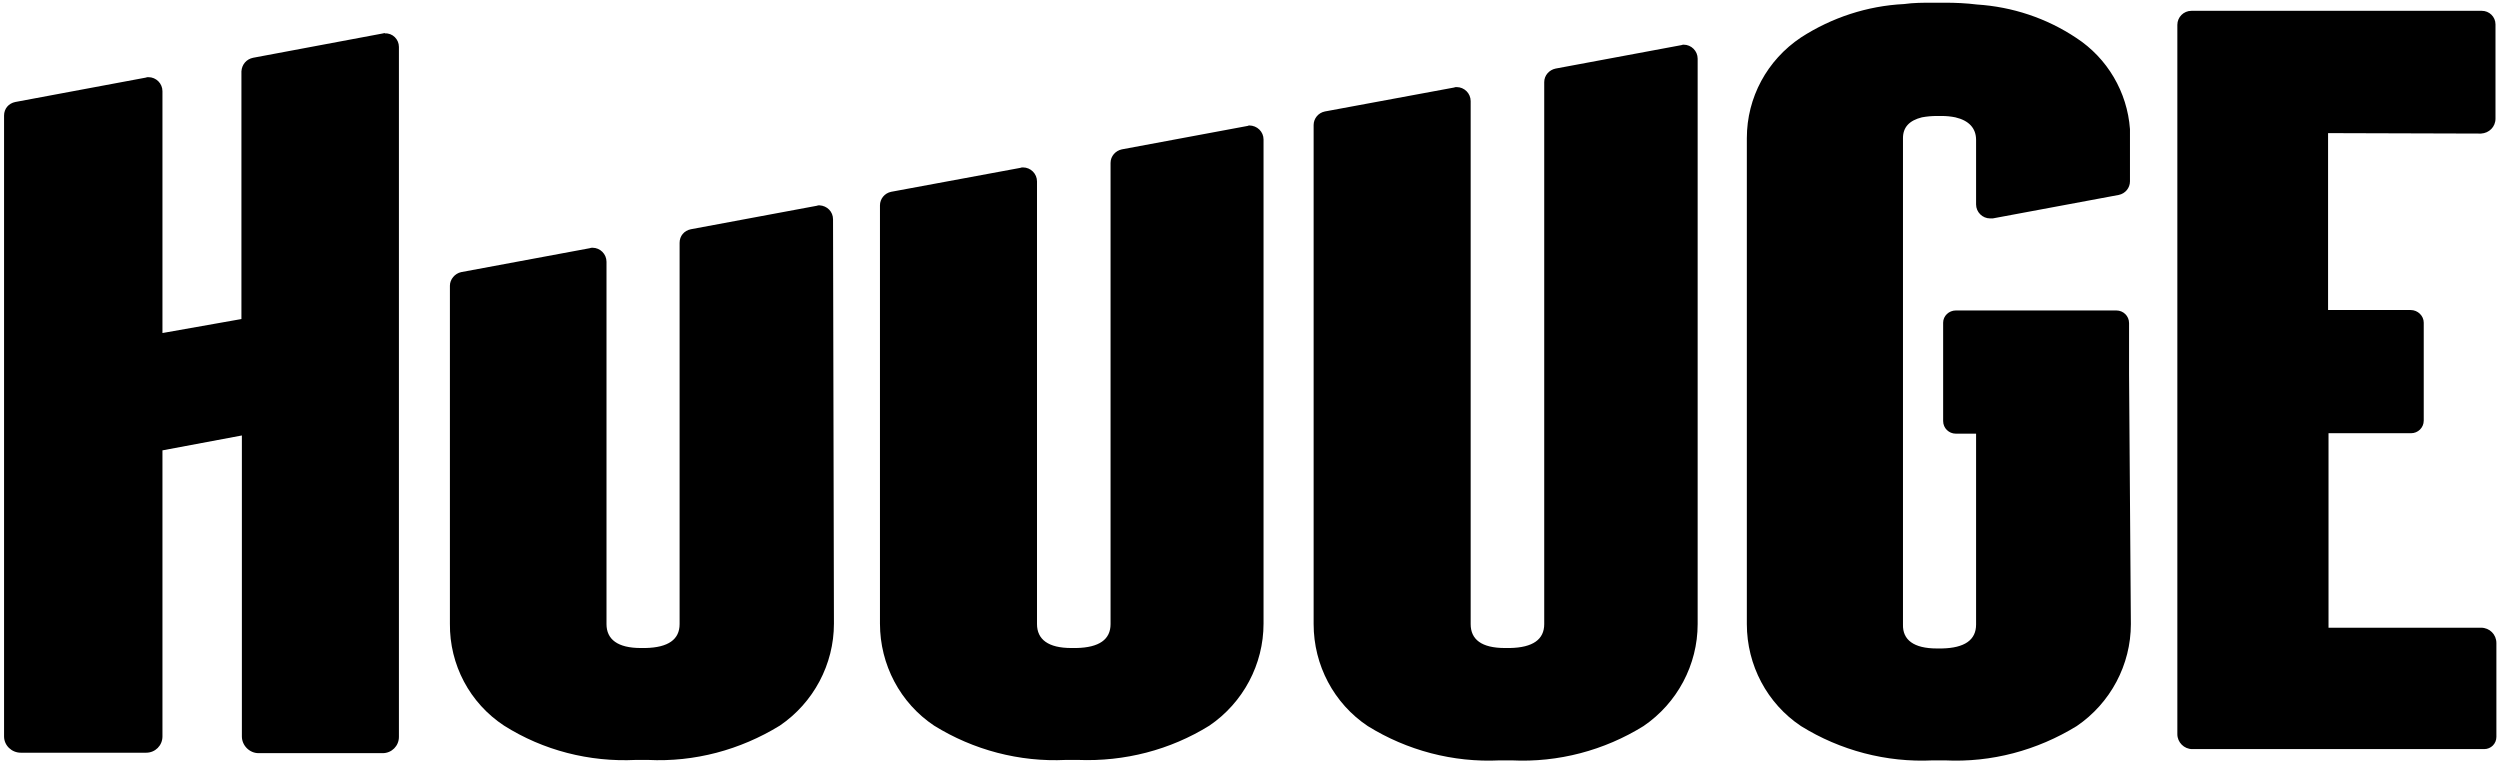 <?xml version="1.0" encoding="UTF-8"?>
<svg width="554px" height="169px" viewBox="0 0 554 169" version="1.1" xmlns="http://www.w3.org/2000/svg" xmlns:xlink="http://www.w3.org/1999/xlink" xmlns:sketch="http://www.bohemiancoding.com/sketch/ns">
    <!-- Generator: Sketch 3.4.2 (15855) - http://www.bohemiancoding.com/sketch -->
    <title>Shape</title>
    <desc>Created with Sketch.</desc>
    <defs></defs>
    <g id="Page-1" stroke="none" stroke-width="1" fill="none" fill-rule="evenodd" sketch:type="MSPage">
        <path d="M372.6,10 L344.7,15.2 C343.3,15.5 342.2,16.7 342.2,18.2 L342.2,138.3 C342.2,141.7 339.7,143.5 334.6,143.6 L333.5,143.6 C328.3,143.6 325.9,141.7 325.9,138.3 L325.9,22.4 C325.9,20.7 324.5,19.3 322.8,19.3 C322.6,19.3 322.4,19.3 322.2,19.4 L293.6,24.7 C292.1,25 291.1,26.3 291.1,27.7 L291.1,138.3 C291.1,147.4 295.6,155.9 303.1,160.9 C311.8,166.3 322,169 332.3,168.5 L335,168.5 C345.3,169 355.5,166.3 364.2,160.9 C371.7,155.8 376.2,147.3 376.2,138.3 L376.2,13 C376.2,11.3 374.8,9.9 373.1,9.9 C373,9.9 372.8,9.9 372.6,10 L372.6,10 Z M276.5,27.9 L248.6,33.1 C247.2,33.4 246.1,34.6 246.1,36.1 L246.1,138.3 C246.1,141.7 243.6,143.5 238.5,143.6 L237.4,143.6 C232.3,143.6 229.8,141.7 229.8,138.3 L229.8,40.2 C229.8,38.5 228.4,37.1 226.7,37.1 C226.5,37.1 226.3,37.1 226.1,37.2 L197.5,42.5 C196,42.8 195,44.1 195,45.5 L195,138.2 C195,147.3 199.5,155.8 207,160.8 C215.7,166.2 225.9,168.9 236.2,168.4 L238.9,168.4 C249.2,168.8 259.3,166.2 268,160.8 C275.5,155.7 280,147.2 280,138.2 L280,30.9 C280,29.2 278.6,27.8 276.8,27.8 C276.8,27.8 276.7,27.8 276.5,27.9 L276.5,27.9 Z M184.6,48.6 C184.6,46.9 183.3,45.6 181.6,45.5 C181.4,45.5 181.2,45.5 181,45.6 L153.1,50.8 C151.6,51.1 150.6,52.3 150.6,53.8 L150.6,138.3 C150.6,141.7 148.1,143.5 143,143.6 L142,143.6 C136.9,143.6 134.4,141.7 134.4,138.3 L134.4,58 C134.4,56.3 133,54.9 131.3,54.9 C131.1,54.9 130.9,54.9 130.7,55 L102.2,60.3 C100.8,60.6 99.7,61.9 99.7,63.3 L99.7,138.2 C99.6,147.3 104.1,155.8 111.7,160.8 C120.4,166.3 130.6,168.9 140.9,168.4 L143.6,168.4 C153.9,168.9 164,166.2 172.8,160.8 C180.3,155.7 184.8,147.2 184.8,138.2 L184.6,48.6 L184.6,48.6 Z M84.9,7.4 L56.1,12.8 C54.6,13.1 53.6,14.3 53.5,15.8 L53.5,70.7 L36,73.8 L36,20.2 C36,18.5 34.6,17.1 32.9,17.1 C32.7,17.1 32.5,17.1 32.3,17.2 L3.4,22.6 C1.9,22.9 0.9,24.1 0.9,25.6 L0.9,163.2 C0.9,165.2 2.6,166.8 4.6,166.8 L32.4,166.8 C34.4,166.8 36,165.2 36,163.2 L36,99.8 L53.6,96.5 L53.6,163.2 C53.6,165.2 55.3,166.9 57.3,166.9 L84.8,166.9 C86.8,166.9 88.4,165.3 88.4,163.3 L88.4,163.3 L88.4,10.4 C88.4,8.7 87,7.3 85.3,7.4 C85.3,7.3 85.1,7.3 84.9,7.4 L84.9,7.4 Z M471.8,82.9 L471.8,71.6 C471.8,70 470.5,68.8 469,68.8 L469,68.8 L433.4,68.8 C431.9,68.8 430.6,70 430.6,71.5 L430.6,71.6 L430.6,93.3 C430.6,94.9 431.9,96.1 433.4,96.1 L437.9,96.1 L437.9,138.4 C437.9,141.8 435.4,143.6 430.3,143.7 L429.2,143.7 C424.1,143.7 421.6,141.8 421.7,138.4 L421.7,30.6 C421.7,28.2 423.1,26.7 425.9,26 C427,25.8 428.1,25.7 429.2,25.7 L430.3,25.7 C431.3,25.7 432.3,25.8 433.3,26 C436.3,26.7 437.9,28.4 437.9,31 L437.9,45.3 C437.9,47 439.3,48.4 441,48.4 L441.6,48.4 L469.5,43.2 C471,42.9 472,41.6 472,40.2 L472,28.6 C471.4,20.4 467,12.9 460.1,8.4 C453.5,4 445.9,1.5 438.1,1 C435.7,0.7 433.3,0.6 431,0.6 L428.3,0.6 C426.1,0.6 424.1,0.6 421.9,0.9 C413.8,1.3 405.9,3.9 399.1,8.3 C391.6,13.3 387.1,21.6 387.1,30.6 L387.1,138.3 C387.1,147.4 391.6,155.9 399.1,160.9 C407.8,166.3 418,169 428.3,168.5 L431,168.5 C441.3,169 451.4,166.3 460.2,160.9 C467.7,155.8 472.2,147.3 472.2,138.3 L471.8,82.9 L471.8,82.9 Z M515.9,29.5 L515.9,68.7 L534.2,68.7 C535.8,68.7 537.1,70 537.1,71.5 L537.1,93.2 C537.1,94.8 535.8,96 534.3,96 L534.3,96 L516,96 L516,139.1 L549.8,139.1 C551.7,139.1 553.2,140.6 553.2,142.5 L553.2,142.5 L553.2,163.3 C553.2,164.8 552,166 550.5,166 L485.8,166 C484,166 482.5,164.5 482.5,162.7 L482.5,5.5 C482.5,3.8 483.9,2.4 485.6,2.4 L485.6,2.4 L550,2.4 C551.6,2.4 553,3.7 553,5.4 L553,26.3 C553,28.1 551.6,29.5 549.8,29.6 L515.9,29.5 L515.9,29.5 Z" id="Shape" fill="#000000" sketch:type="MSShapeGroup"></path>
    </g>
</svg>